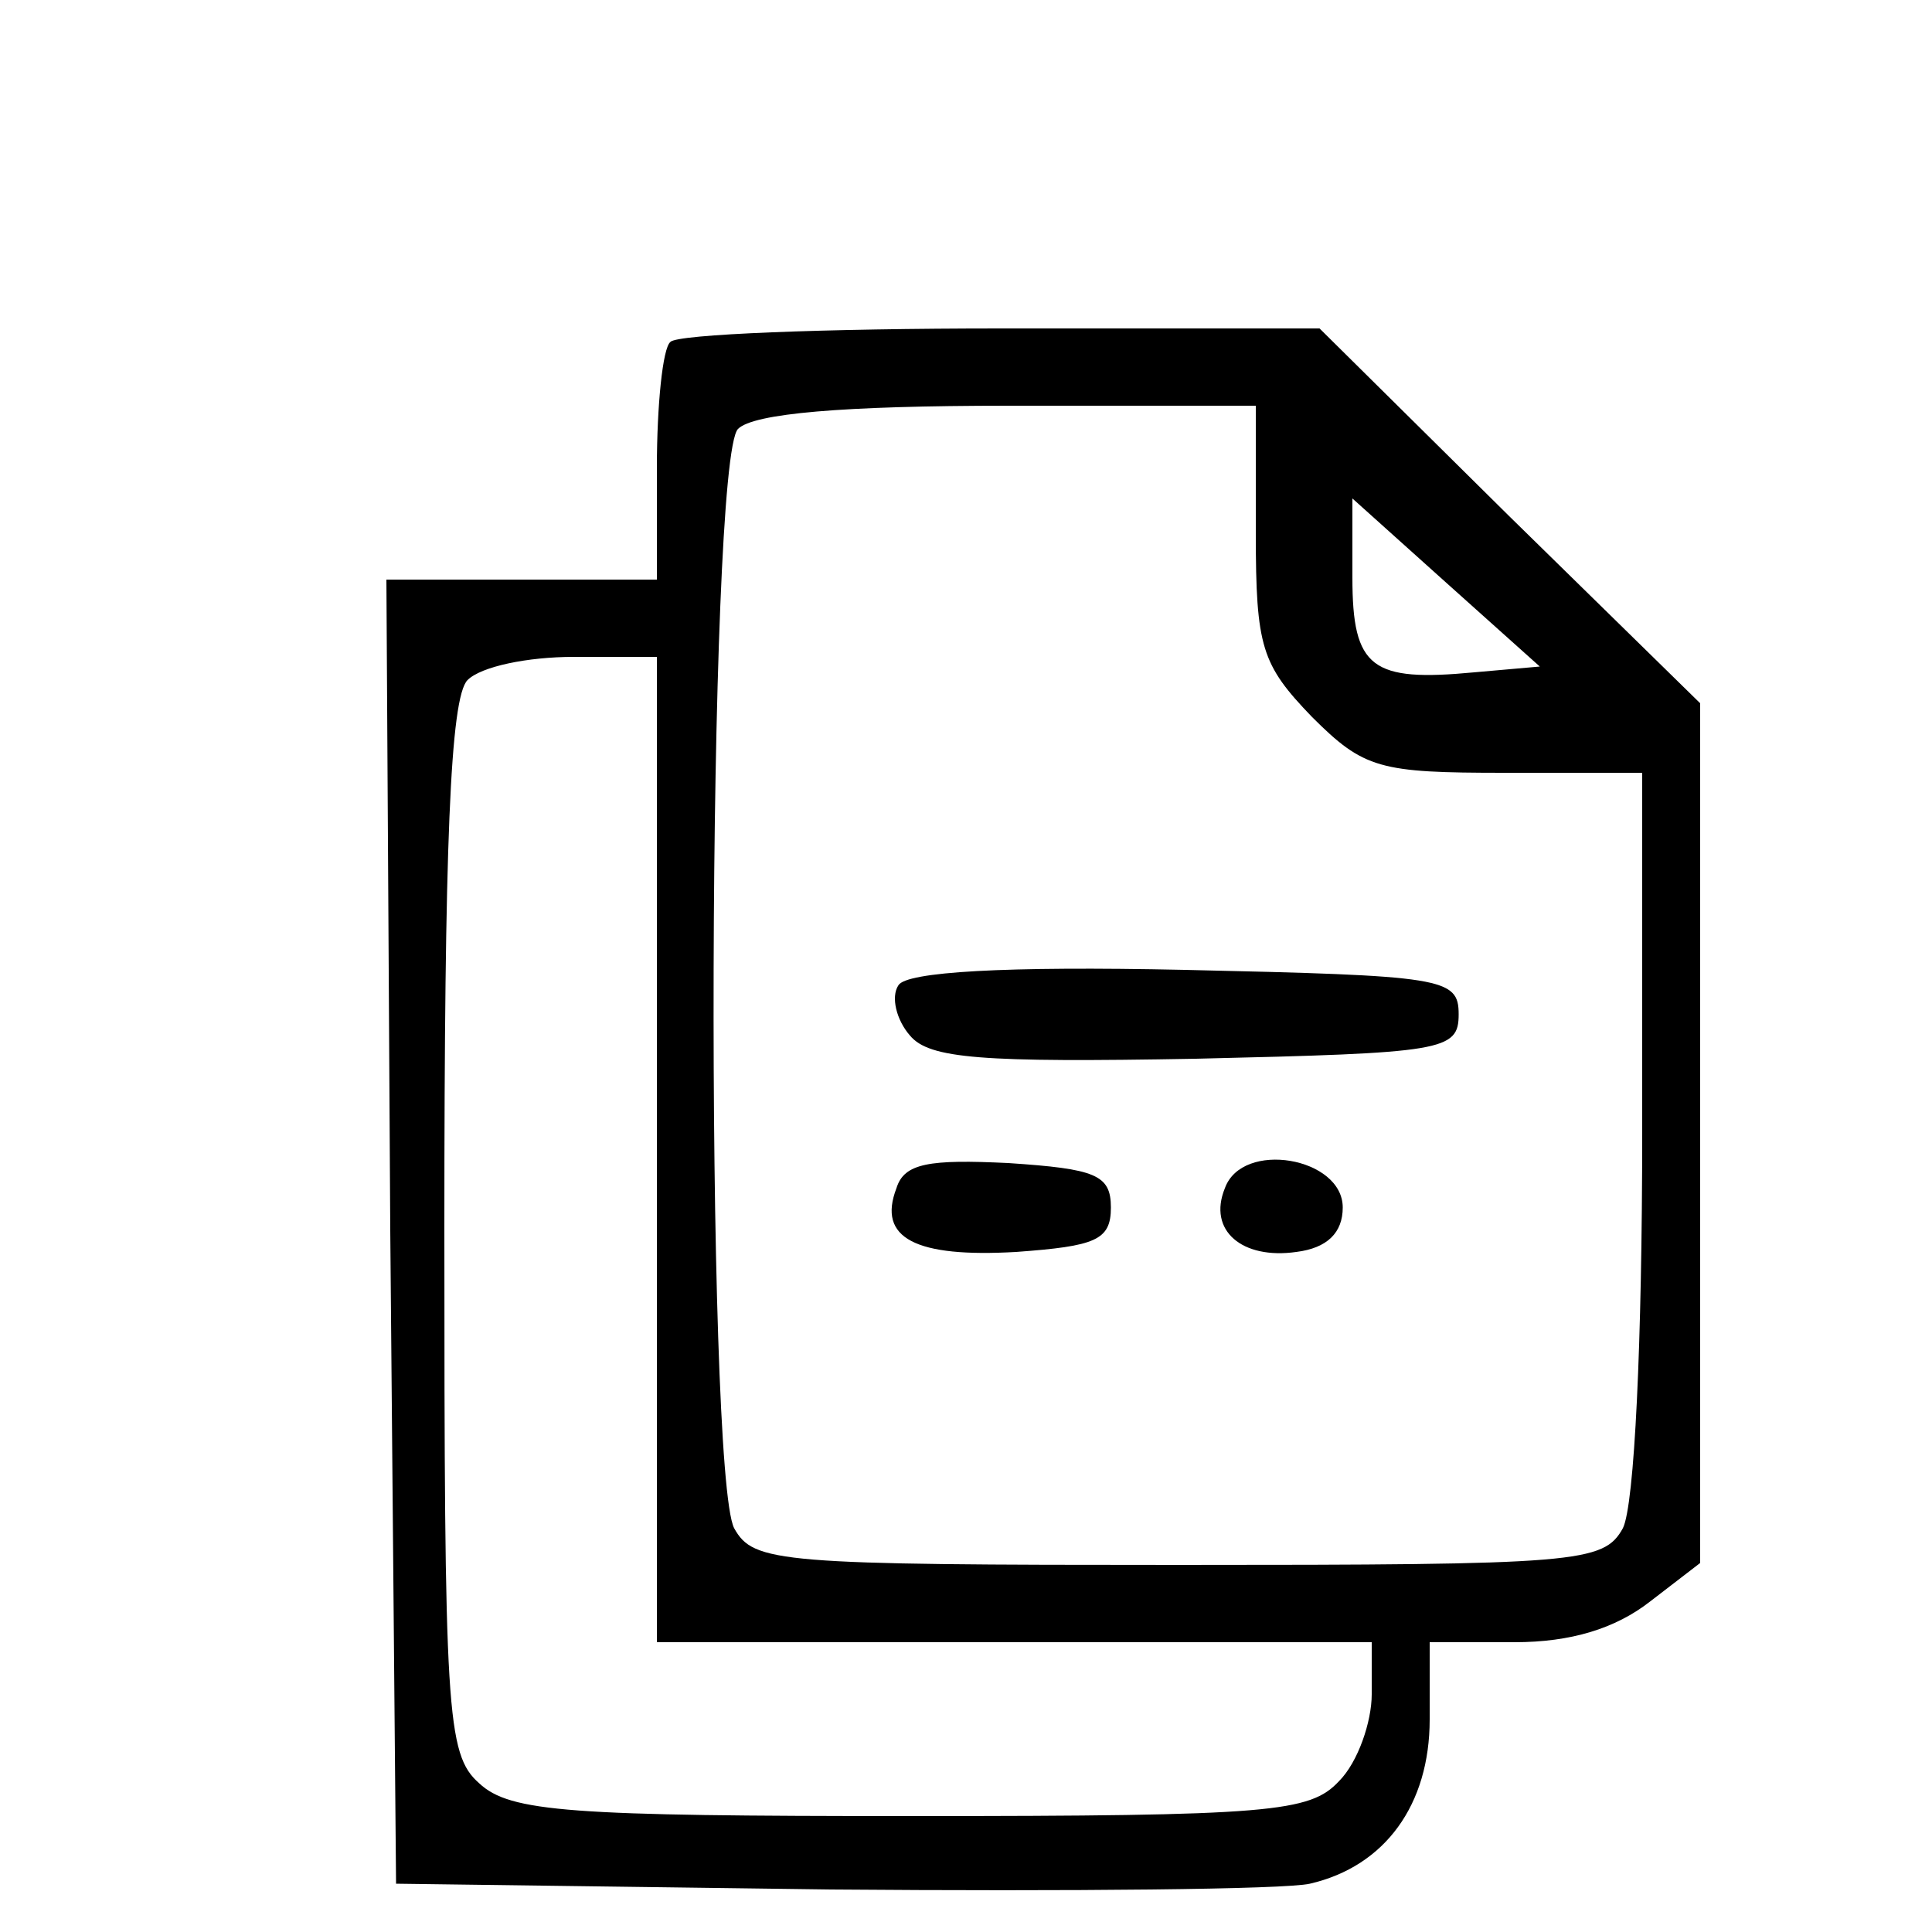 <?xml version="1.0" standalone="no"?>
<!DOCTYPE svg PUBLIC "-//W3C//DTD SVG 20010904//EN"
 "http://www.w3.org/TR/2001/REC-SVG-20010904/DTD/svg10.dtd">
<svg version="1.0" xmlns="http://www.w3.org/2000/svg"
 width="100pt" height="100pt" viewBox="0 0 100 100"
 preserveAspectRatio="xMidYMid meet">

<g transform="translate(0,100) scale(0.1,-0.1)"
fill="#000000" stroke="none">
<path d="M347 823 c-4 -3 -7 -33 -7 -65 l0 -58 -70 0 -70 0 2 -337 3 -338 225
-3 c124 -1 235 0 248 3 39 9 62 41 62 85 l0 40 44 0 c29 0 52 7 70 21 l26 20
0 223 0 222 -99 97 -98 97 -165 0 c-91 0 -168 -3 -171 -7z m303 -99 c0 -59 3
-68 29 -95 27 -27 35 -29 100 -29 l71 0 0 -186 c0 -109 -4 -193 -10 -205 -10
-18 -23 -19 -230 -19 -207 0 -220 1 -230 19 -15 29 -14 553 2 569 8 8 54 12
140 12 l128 0 0 -66z m113 -72 c-53 -5 -63 2 -63 49 l0 41 49 -44 48 -43 -34
-3z m-423 -247 l0 -255 185 0 185 0 0 -27 c0 -14 -7 -35 -17 -45 -15 -16 -35
-18 -221 -18 -177 0 -208 2 -224 17 -17 15 -18 37 -18 288 0 197 3 274 12 283
7 7 31 12 55 12 l43 0 0 -255z"/>
<path d="M465 490 c-4 -6 -1 -18 6 -26 10 -12 37 -14 148 -12 128 3 136 4 136
23 0 19 -8 20 -142 23 -93 2 -144 -1 -148 -8z"/>
<path d="M464 385 c-10 -26 10 -36 62 -33 41 3 49 6 49 23 0 17 -8 20 -53 23
-41 2 -54 0 -58 -13z"/>
<path d="M634 385 c-9 -22 9 -37 37 -33 16 2 24 10 24 23 0 26 -52 35 -61 10z"/>
</g>
</svg>
